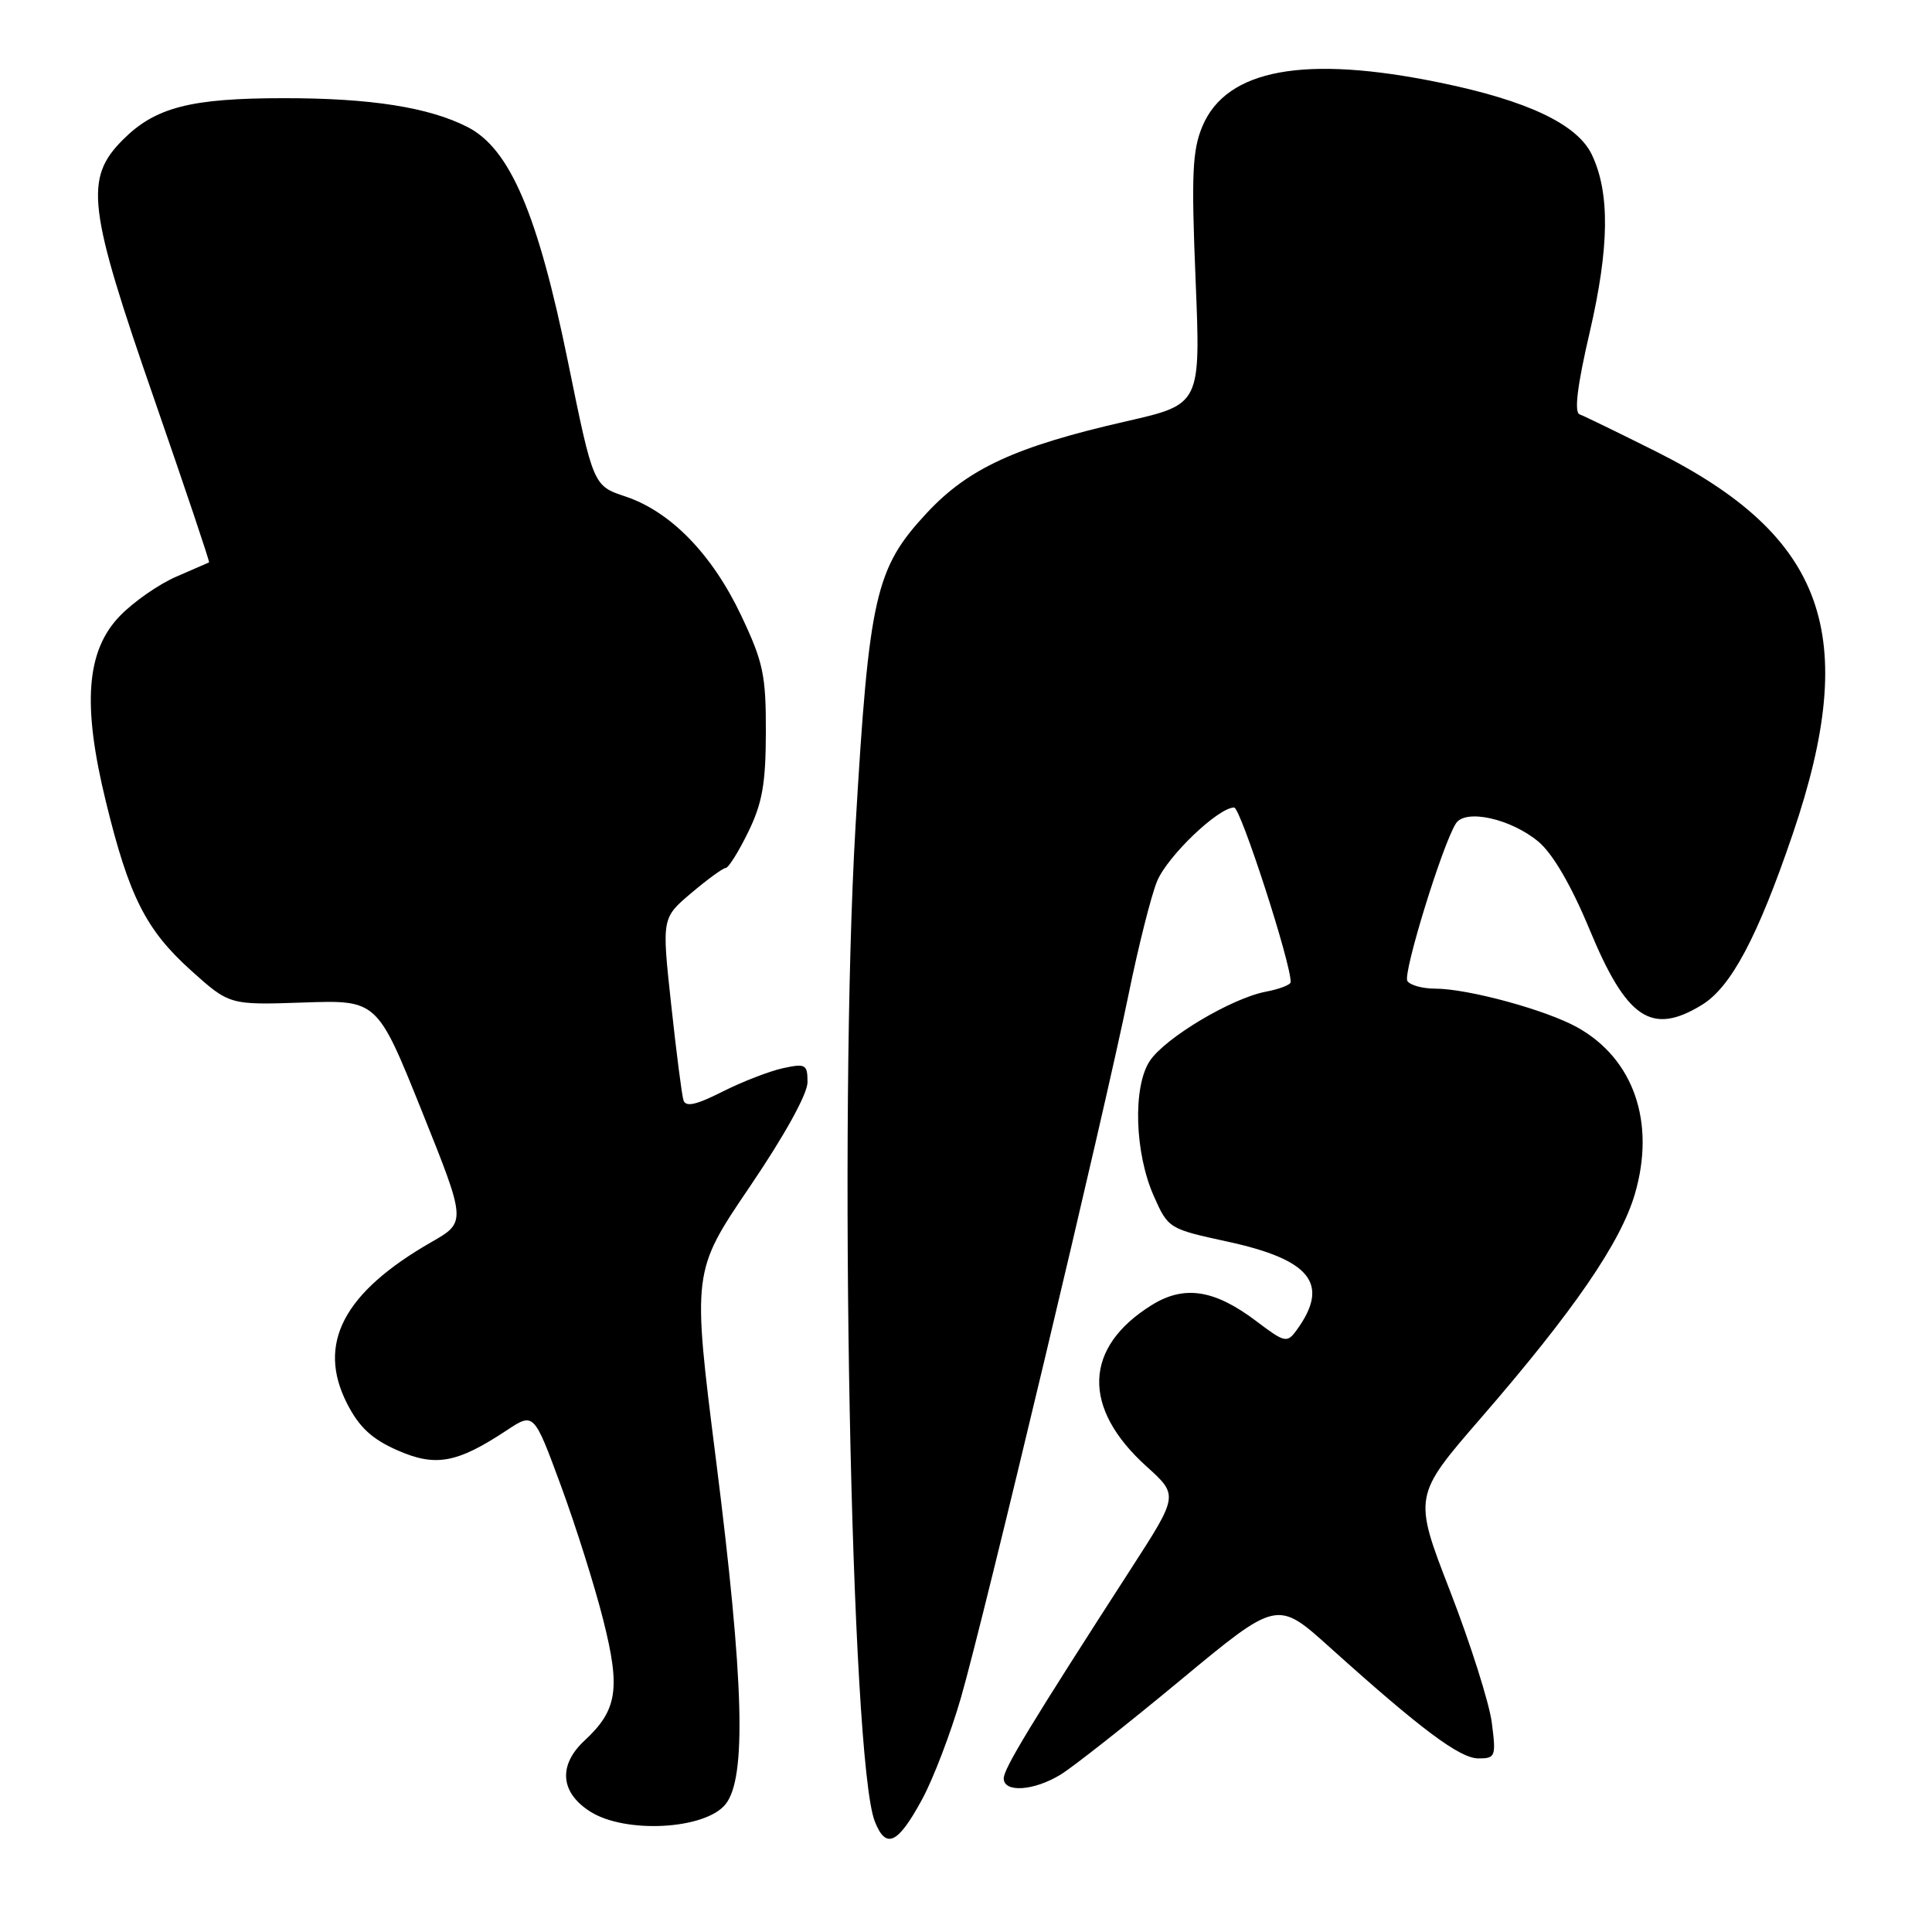 <?xml version="1.0" encoding="UTF-8" standalone="no"?>
<!DOCTYPE svg PUBLIC "-//W3C//DTD SVG 1.1//EN" "http://www.w3.org/Graphics/SVG/1.1/DTD/svg11.dtd" >
<svg xmlns="http://www.w3.org/2000/svg" xmlns:xlink="http://www.w3.org/1999/xlink" version="1.1" viewBox="0 0 256 256">
 <g >
 <path fill="currentColor"
d=" M 122.18 238.43 C 123.66 235.71 125.97 229.66 127.32 224.99 C 130.40 214.34 146.34 147.47 149.53 131.82 C 150.84 125.39 152.55 118.61 153.33 116.74 C 154.73 113.41 161.43 107.00 163.53 107.00 C 164.38 107.00 171.10 127.73 171.02 130.14 C 171.01 130.49 169.54 131.06 167.75 131.40 C 163.17 132.27 154.35 137.54 152.34 140.60 C 150.09 144.03 150.35 152.75 152.87 158.45 C 154.79 162.79 154.87 162.83 162.65 164.52 C 173.75 166.93 176.26 170.16 171.78 176.29 C 170.54 177.98 170.23 177.91 166.48 175.07 C 160.94 170.88 156.94 170.25 152.64 172.91 C 143.58 178.52 143.31 186.54 151.92 194.31 C 156.15 198.13 156.15 198.13 149.90 207.81 C 136.53 228.53 133.00 234.35 133.00 235.65 C 133.00 237.57 136.98 237.31 140.51 235.16 C 142.17 234.15 149.31 228.52 156.38 222.66 C 169.23 212.00 169.23 212.00 176.17 218.25 C 188.25 229.12 193.42 232.99 195.89 233.00 C 198.16 233.00 198.25 232.76 197.67 228.25 C 197.33 225.64 194.85 217.82 192.16 210.87 C 187.26 198.24 187.26 198.24 196.25 187.87 C 208.52 173.71 214.77 164.62 216.64 158.17 C 219.39 148.72 216.48 140.31 209.02 136.14 C 204.89 133.83 194.51 131.00 190.16 131.00 C 188.49 131.00 186.83 130.54 186.48 129.98 C 185.87 128.99 191.12 111.93 192.91 109.12 C 194.16 107.13 200.23 108.48 203.89 111.56 C 205.76 113.14 208.21 117.35 210.59 123.08 C 215.53 135.02 218.82 137.24 225.50 133.16 C 229.37 130.80 232.89 124.18 237.55 110.50 C 246.54 84.07 241.88 71.06 219.36 59.79 C 214.42 57.32 209.90 55.12 209.30 54.90 C 208.57 54.63 209.00 51.08 210.65 44.00 C 213.25 32.77 213.34 25.55 210.93 20.50 C 209.01 16.47 202.42 13.34 190.85 10.96 C 172.89 7.25 162.52 9.15 159.33 16.72 C 157.99 19.91 157.85 23.10 158.42 37.04 C 159.10 53.57 159.10 53.57 149.30 55.81 C 134.60 59.16 128.30 62.06 122.78 68.00 C 115.98 75.31 115.15 78.98 113.36 109.50 C 111.09 148.35 112.73 233.19 115.91 241.33 C 117.38 245.10 118.96 244.37 122.18 238.43 Z  M 96.13 239.08 C 98.94 235.61 98.59 222.85 94.88 193.50 C 91.72 168.50 91.72 168.50 99.36 157.23 C 103.96 150.45 107.00 144.95 107.00 143.40 C 107.00 141.04 106.75 140.89 103.75 141.54 C 101.96 141.93 98.35 143.33 95.73 144.65 C 92.21 146.43 90.85 146.72 90.56 145.78 C 90.34 145.07 89.61 139.36 88.93 133.07 C 87.69 121.64 87.69 121.64 91.60 118.33 C 93.74 116.52 95.80 115.02 96.16 115.01 C 96.52 115.01 97.87 112.86 99.14 110.25 C 101.01 106.43 101.47 103.83 101.48 97.00 C 101.50 89.44 101.13 87.73 98.21 81.56 C 94.37 73.45 88.87 67.79 82.88 65.79 C 78.61 64.37 78.61 64.37 75.26 47.94 C 71.26 28.34 67.57 19.72 61.97 16.84 C 56.85 14.22 49.12 13.00 37.61 13.01 C 25.25 13.01 20.58 14.22 16.30 18.50 C 11.15 23.65 11.61 27.48 20.46 52.96 C 24.55 64.77 27.82 74.47 27.70 74.52 C 27.59 74.57 25.63 75.42 23.34 76.42 C 21.05 77.41 17.70 79.74 15.90 81.60 C 11.42 86.22 10.88 93.34 14.03 106.22 C 17.09 118.78 19.33 123.21 25.32 128.60 C 30.41 133.17 30.41 133.17 40.19 132.84 C 49.98 132.50 49.98 132.50 55.89 147.21 C 61.80 161.93 61.80 161.93 57.15 164.59 C 45.50 171.27 41.95 178.07 45.99 185.98 C 47.59 189.11 49.26 190.67 52.63 192.16 C 57.70 194.40 60.54 193.89 67.12 189.54 C 70.74 187.14 70.74 187.14 74.31 196.82 C 76.27 202.14 78.81 210.18 79.94 214.68 C 82.24 223.79 81.80 226.60 77.46 230.63 C 73.93 233.90 74.23 237.55 78.25 240.07 C 82.92 243.00 93.43 242.42 96.13 239.08 Z "/>
</g>
</svg>